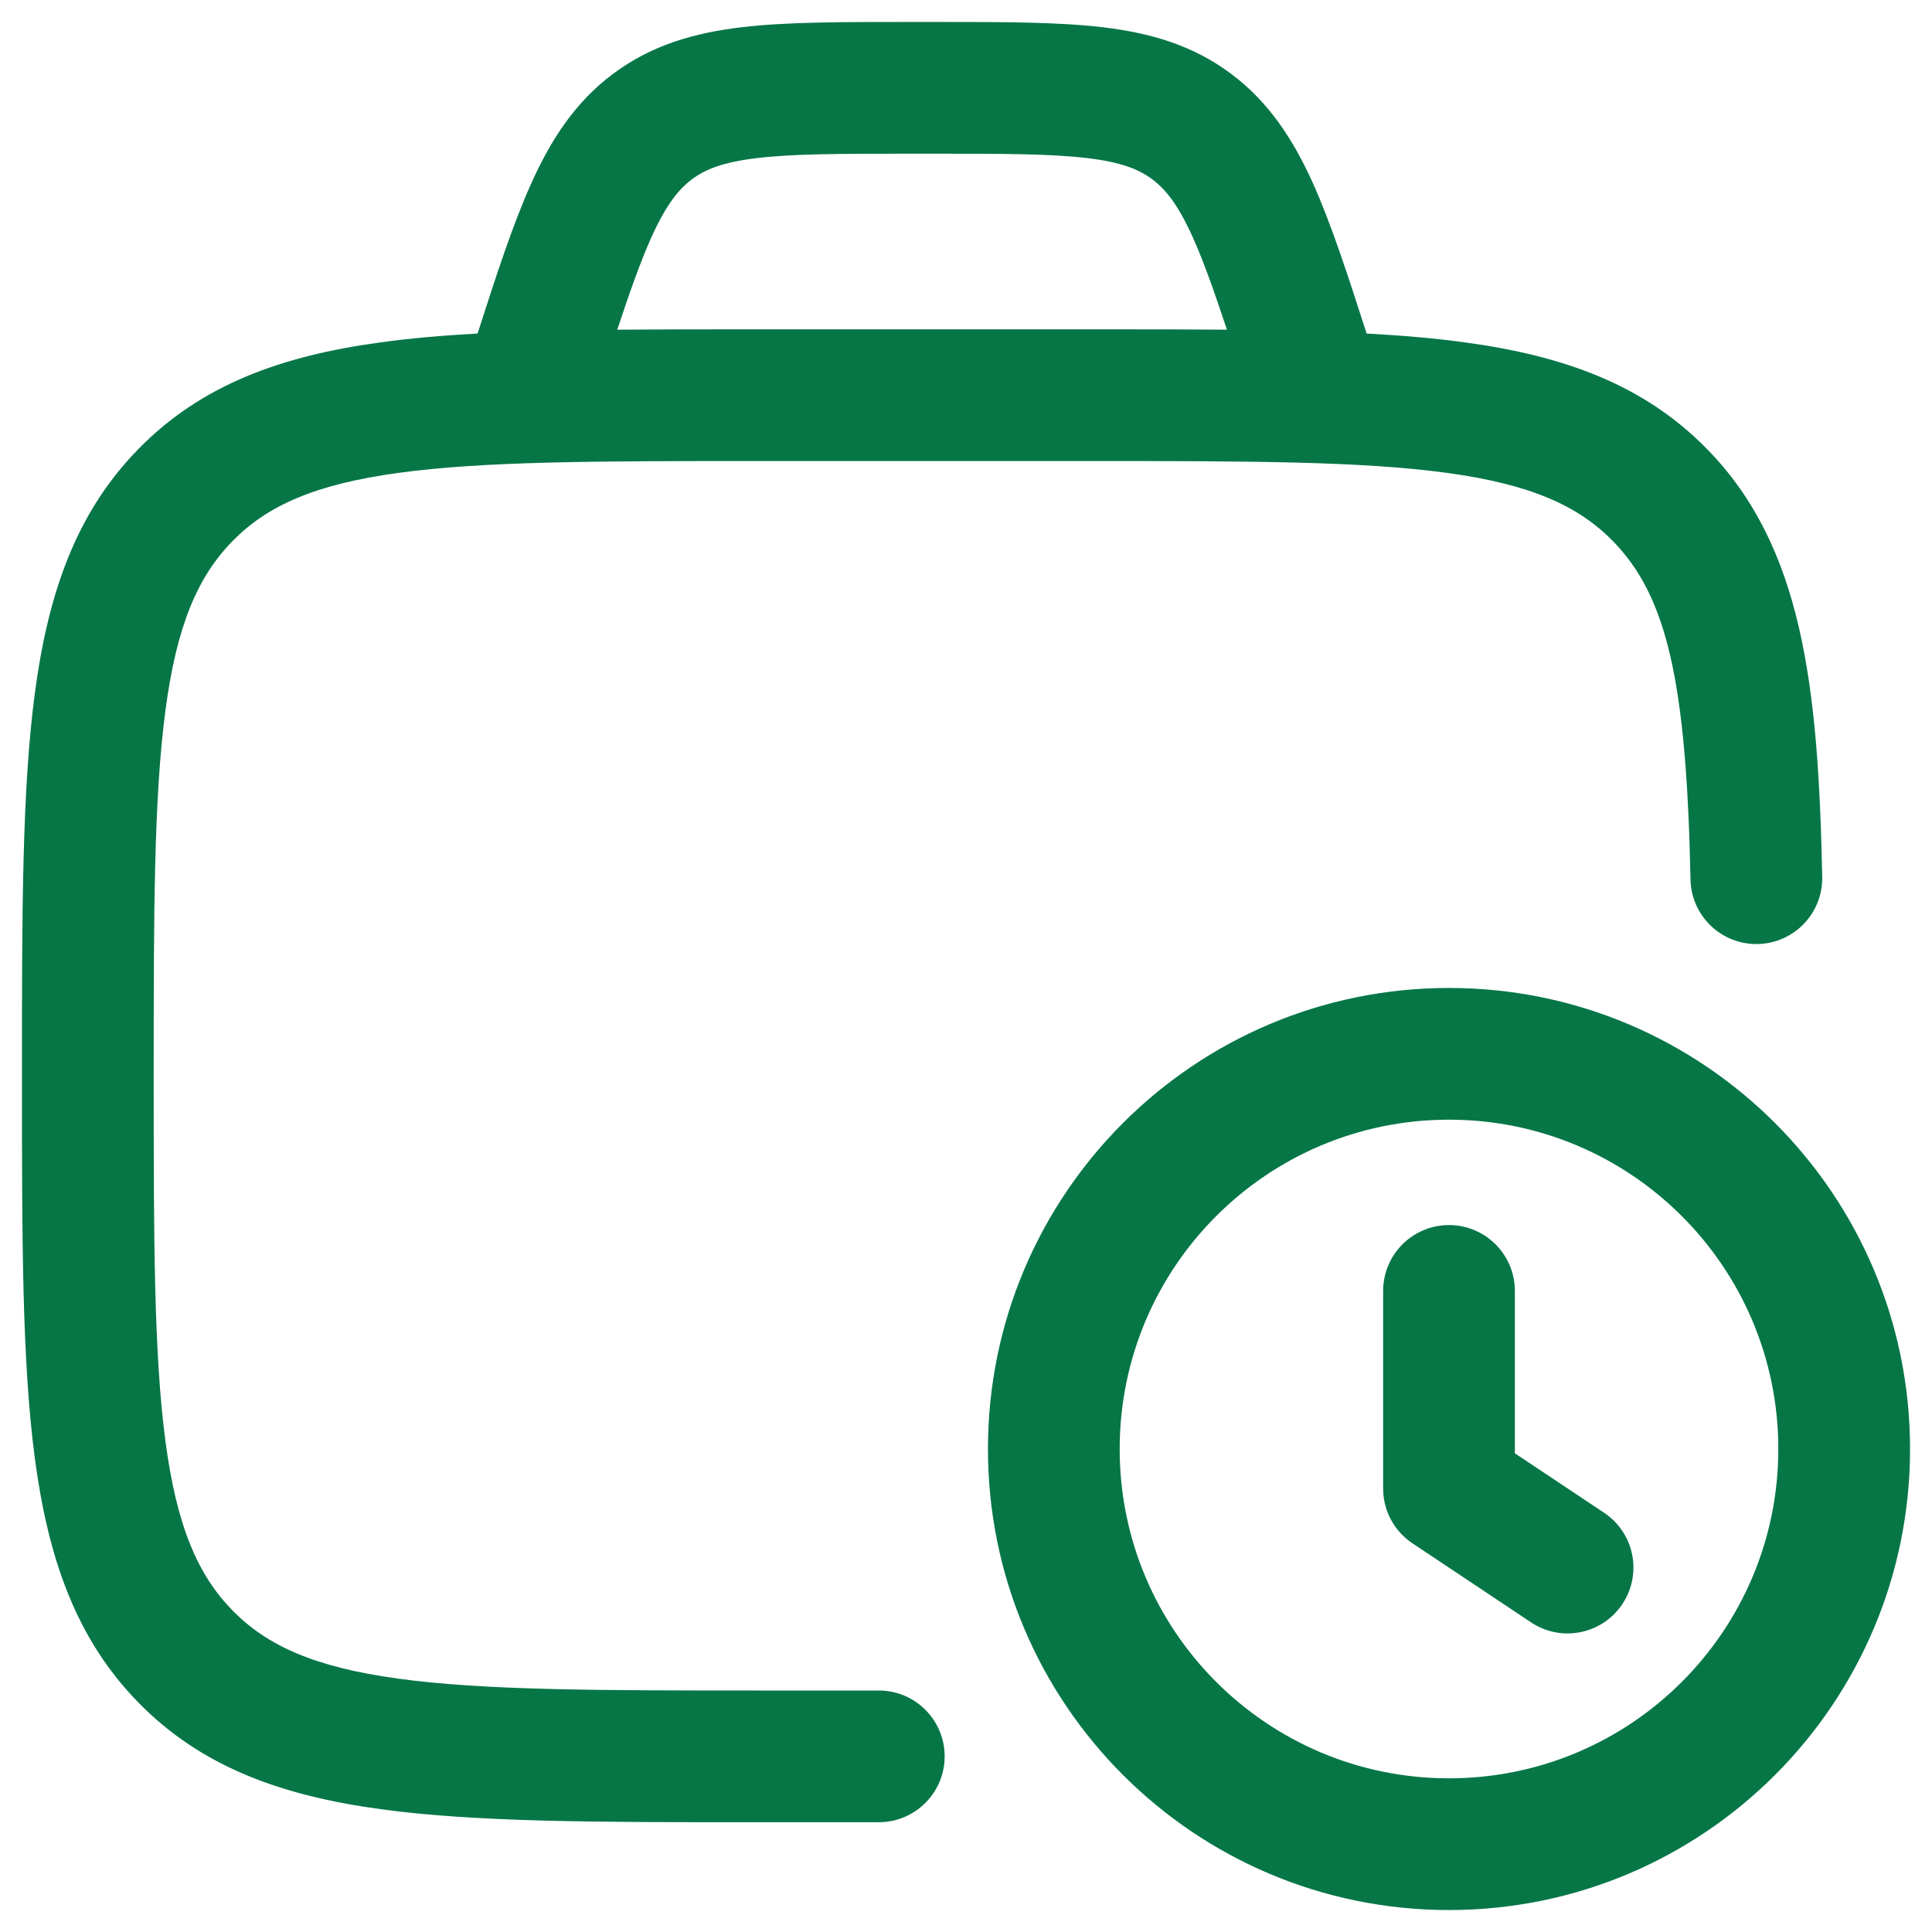 <svg width="22" height="22" viewBox="0 0 22 22" fill="none" xmlns="http://www.w3.org/2000/svg">
<g id="elements">
<path id="Icon" fill-rule="evenodd" clip-rule="evenodd" d="M10.675 0.25H10.325H10.325C9.579 0.25 8.955 0.25 8.446 0.31C7.906 0.374 7.42 0.513 6.982 0.84C6.547 1.165 6.271 1.594 6.046 2.096C5.843 2.548 5.657 3.117 5.438 3.798C5.039 3.82 4.67 3.852 4.331 3.899C3.21 4.052 2.297 4.377 1.579 5.11C0.862 5.84 0.546 6.764 0.396 7.9C0.25 9.004 0.25 10.415 0.25 12.195V12.195V12.305V12.305C0.25 14.085 0.25 15.496 0.396 16.6C0.546 17.736 0.862 18.66 1.579 19.39C2.297 20.123 3.21 20.448 4.331 20.601C5.417 20.75 6.804 20.75 8.548 20.75H8.548H10.007C10.421 20.75 10.757 20.414 10.757 20C10.757 19.586 10.421 19.25 10.007 19.25H8.605C6.791 19.25 5.507 19.248 4.535 19.115C3.585 18.985 3.044 18.742 2.649 18.34C2.252 17.935 2.011 17.378 1.883 16.404C1.752 15.409 1.75 14.098 1.75 12.25C1.75 10.402 1.752 9.091 1.883 8.096C2.011 7.122 2.252 6.565 2.649 6.16C3.044 5.758 3.585 5.515 4.535 5.385C5.507 5.252 6.791 5.25 8.605 5.25H12.408C14.222 5.25 15.506 5.252 16.479 5.385C17.429 5.515 17.97 5.758 18.365 6.16C18.986 6.794 19.204 7.773 19.25 10.015C19.259 10.43 19.601 10.758 20.015 10.75C20.43 10.741 20.758 10.399 20.75 9.985C20.705 7.809 20.527 6.222 19.435 5.11C18.716 4.377 17.804 4.052 16.683 3.899C16.34 3.852 15.967 3.82 15.562 3.798C15.343 3.117 15.157 2.548 14.955 2.096C14.729 1.594 14.453 1.165 14.018 0.84C13.581 0.513 13.095 0.374 12.555 0.31C12.045 0.25 11.421 0.25 10.675 0.25H10.675ZM13.971 3.754C13.826 3.316 13.707 2.981 13.586 2.71C13.417 2.333 13.274 2.156 13.12 2.041C12.968 1.928 12.768 1.846 12.378 1.8C11.967 1.751 11.432 1.75 10.632 1.75H10.369C9.568 1.75 9.033 1.751 8.622 1.8C8.232 1.846 8.032 1.928 7.88 2.041C7.726 2.156 7.584 2.333 7.414 2.71C7.293 2.981 7.174 3.316 7.029 3.754C7.503 3.75 8.008 3.75 8.548 3.75H12.465C13 3.75 13.502 3.75 13.971 3.754ZM11.25 16.5C11.25 13.601 13.601 11.25 16.5 11.25C19.399 11.25 21.75 13.601 21.75 16.5C21.75 19.399 19.399 21.75 16.5 21.75C13.601 21.75 11.25 19.399 11.25 16.5ZM16.5 12.75C14.429 12.75 12.75 14.429 12.75 16.5C12.75 18.571 14.429 20.25 16.5 20.25C18.571 20.25 20.25 18.571 20.25 16.5C20.25 14.429 18.571 12.75 16.5 12.75ZM16.5 13.95C16.914 13.95 17.25 14.286 17.25 14.7V16.549L18.266 17.226C18.611 17.456 18.704 17.921 18.474 18.266C18.244 18.611 17.779 18.704 17.434 18.474L16.084 17.574C15.875 17.435 15.75 17.201 15.75 16.95V14.7C15.75 14.286 16.086 13.95 16.5 13.95Z" fill="#067647"/>
</g>
</svg>
